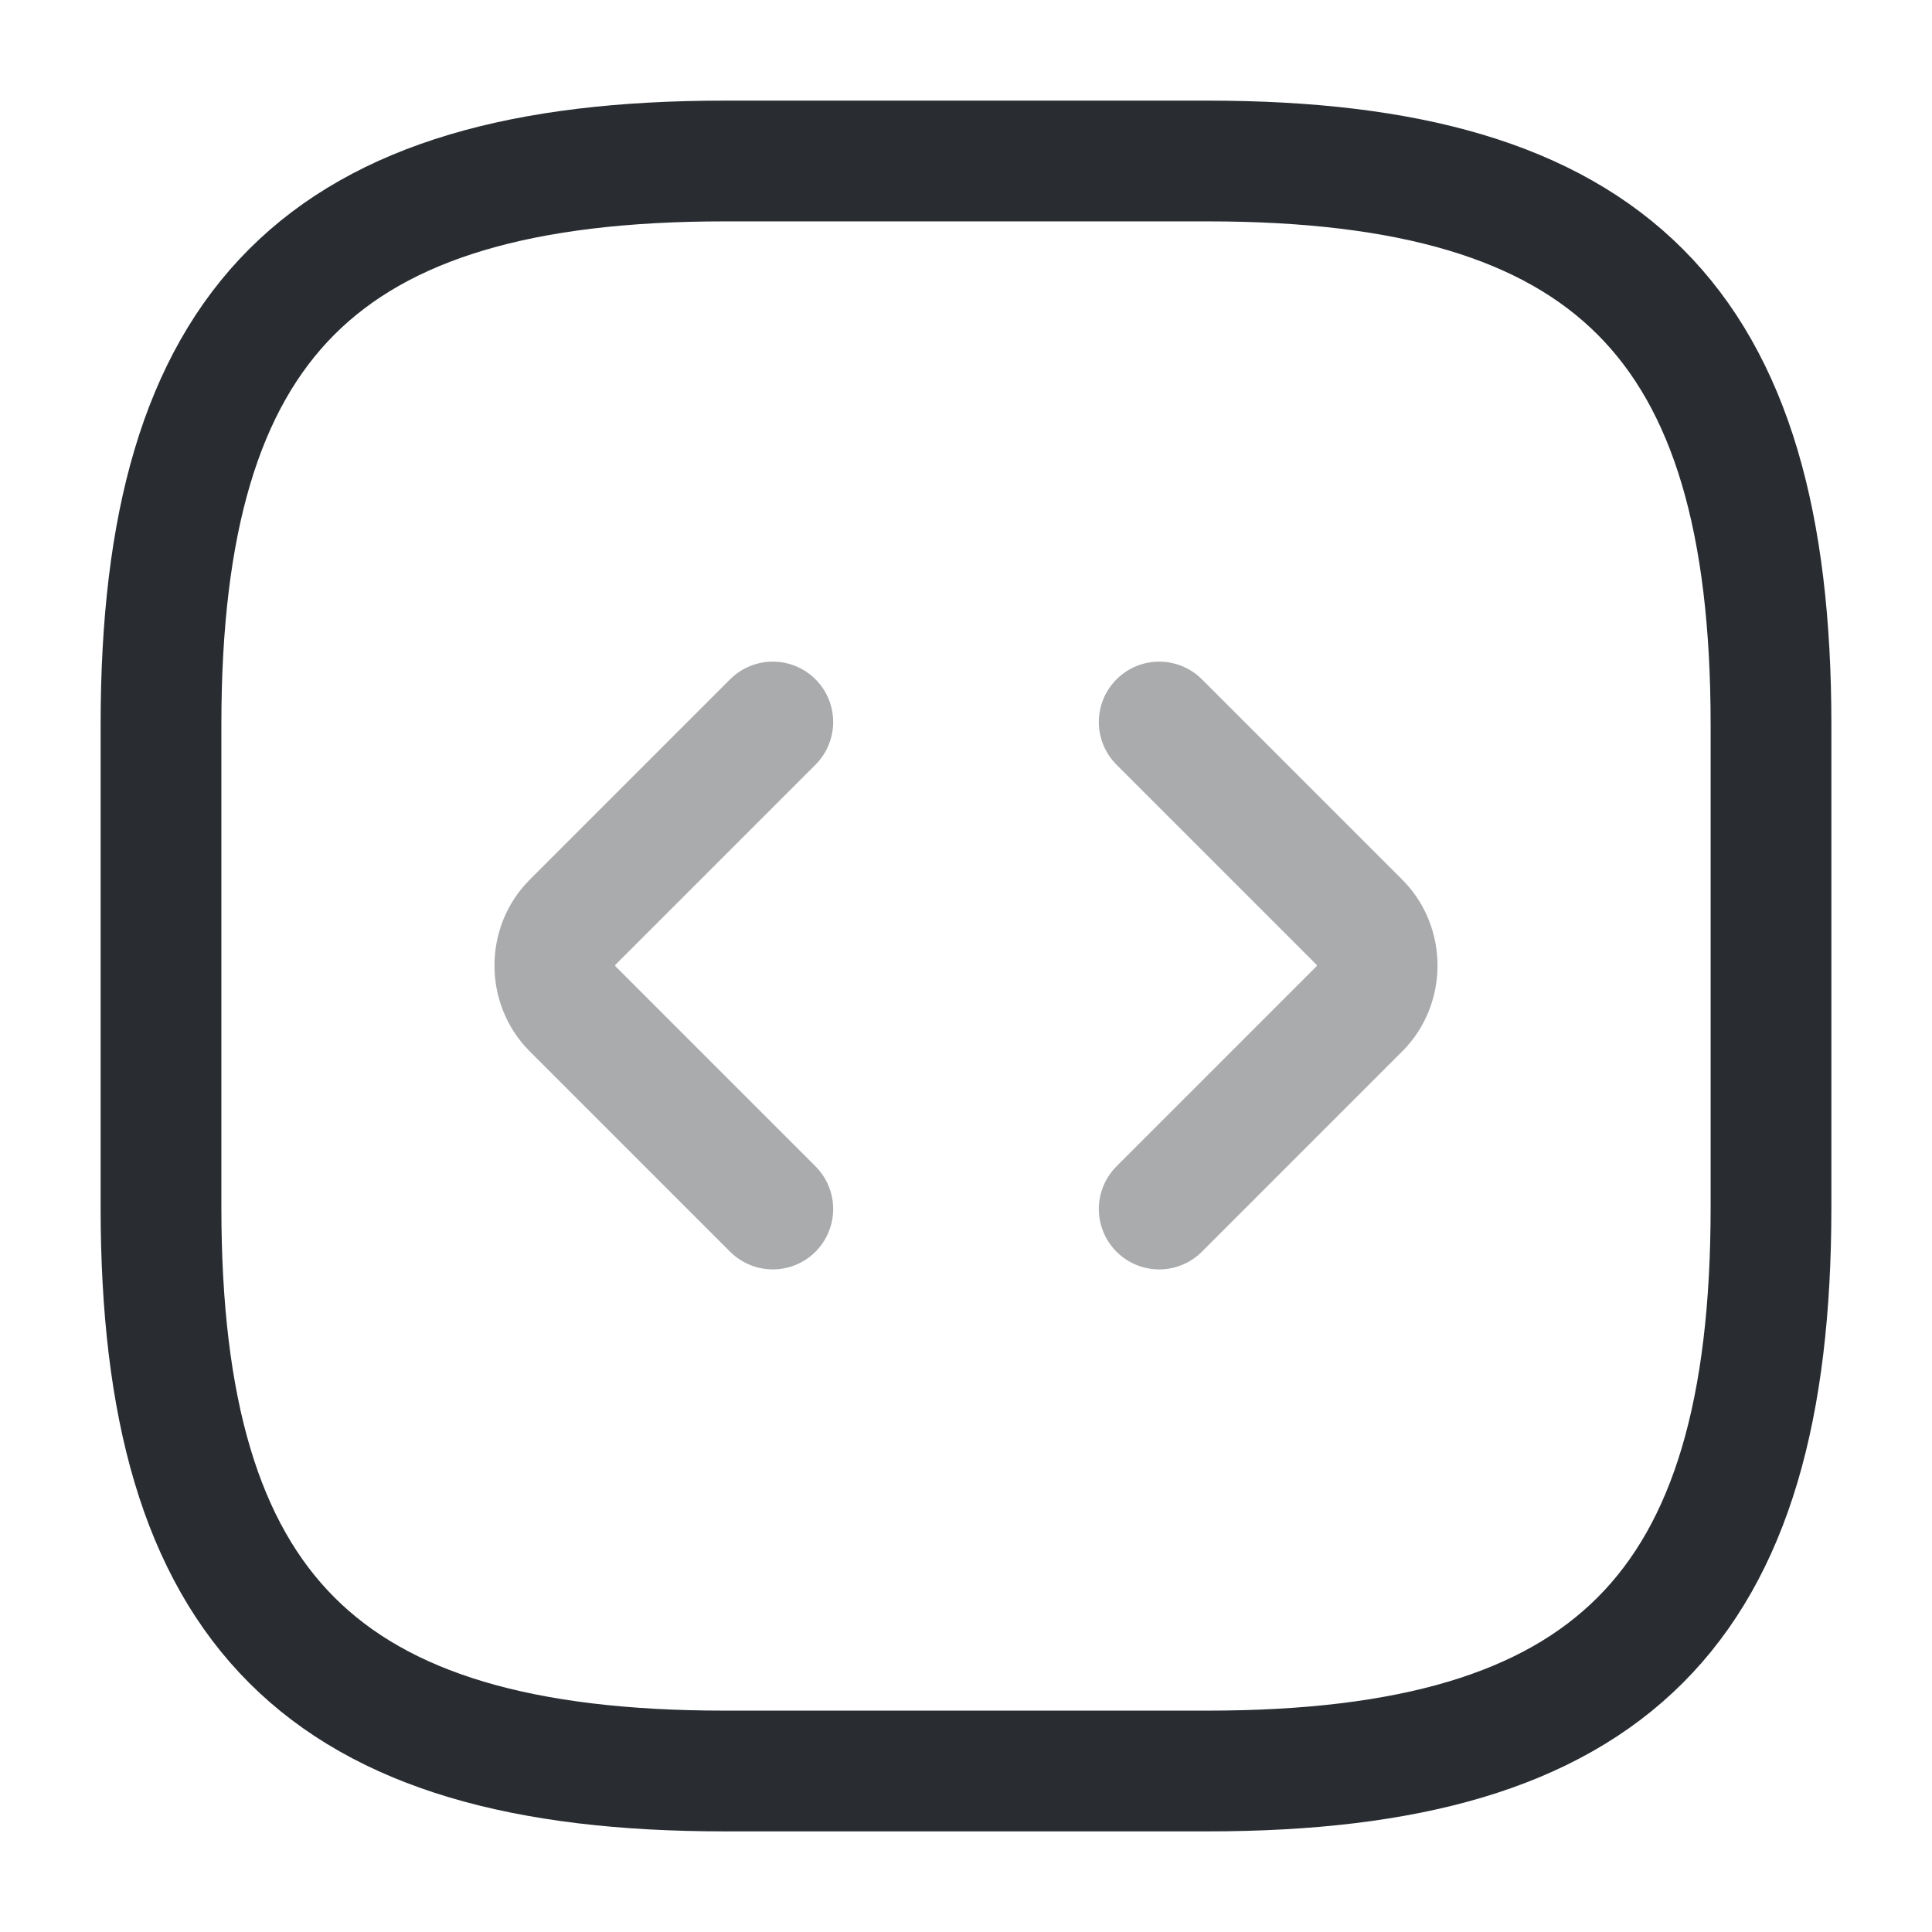<svg width="24" height="24" fill="none" xmlns="http://www.w3.org/2000/svg"><path d="M9 22h6c5 0 7-2 7-7V9c0-5-2-7-7-7H9C4 2 2 4 2 9v6c0 5 2 7 7 7Z" stroke="#292D32" stroke-width="1.5" stroke-linecap="round" stroke-linejoin="round"/><path opacity=".4" d="m9.6 8.969-2.49 2.49c-.29.29-.29.78 0 1.07l2.49 2.49M14.4 8.969l2.49 2.49c.29.29.29.78 0 1.07l-2.49 2.49" stroke="#292D32" stroke-width="1.5" stroke-miterlimit="10" stroke-linecap="round" stroke-linejoin="round"/></svg>